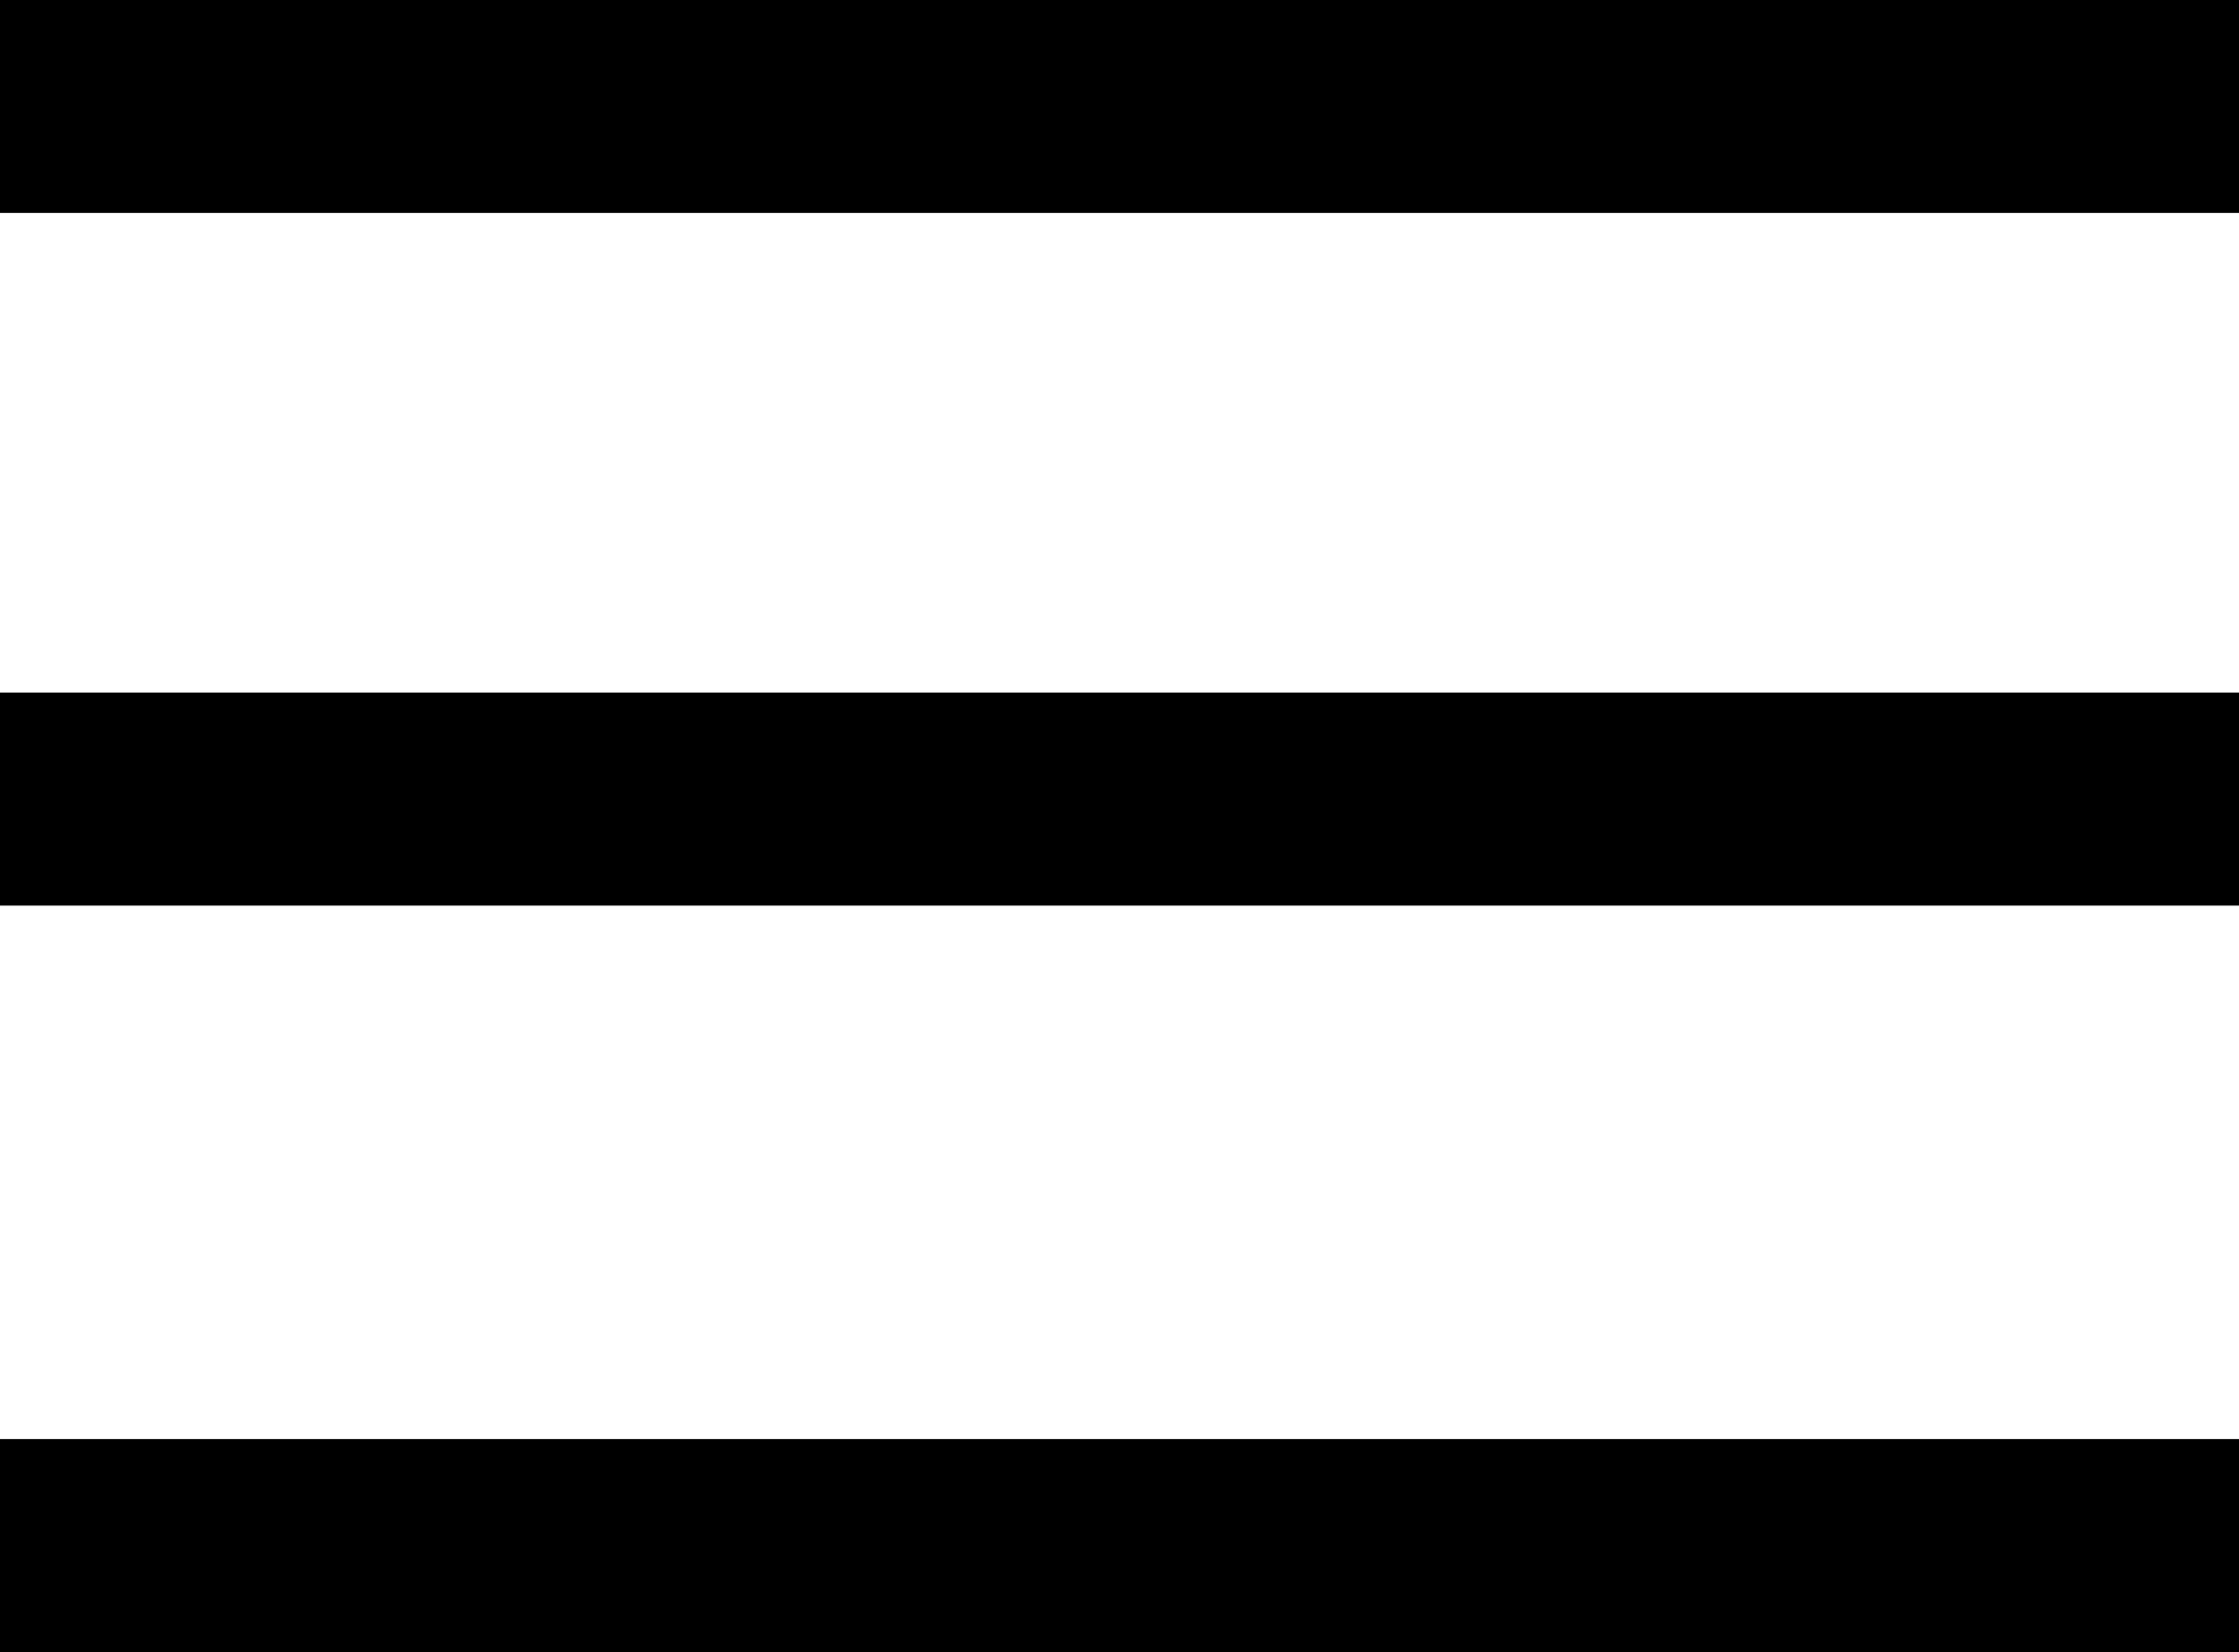 <?xml version="1.0" encoding="UTF-8"?>
<svg id="_图层_2" data-name="图层 2" xmlns="http://www.w3.org/2000/svg" viewBox="0 0 32.9 24.28">
  <g id="_图层_1-2" data-name="图层 1">
    <g>
      <rect width="32.9" height="3.13"/>
      <rect y="10.18" width="32.9" height="3.13"/>
      <rect y="21.15" width="32.9" height="3.13"/>
    </g>
  </g>
</svg>